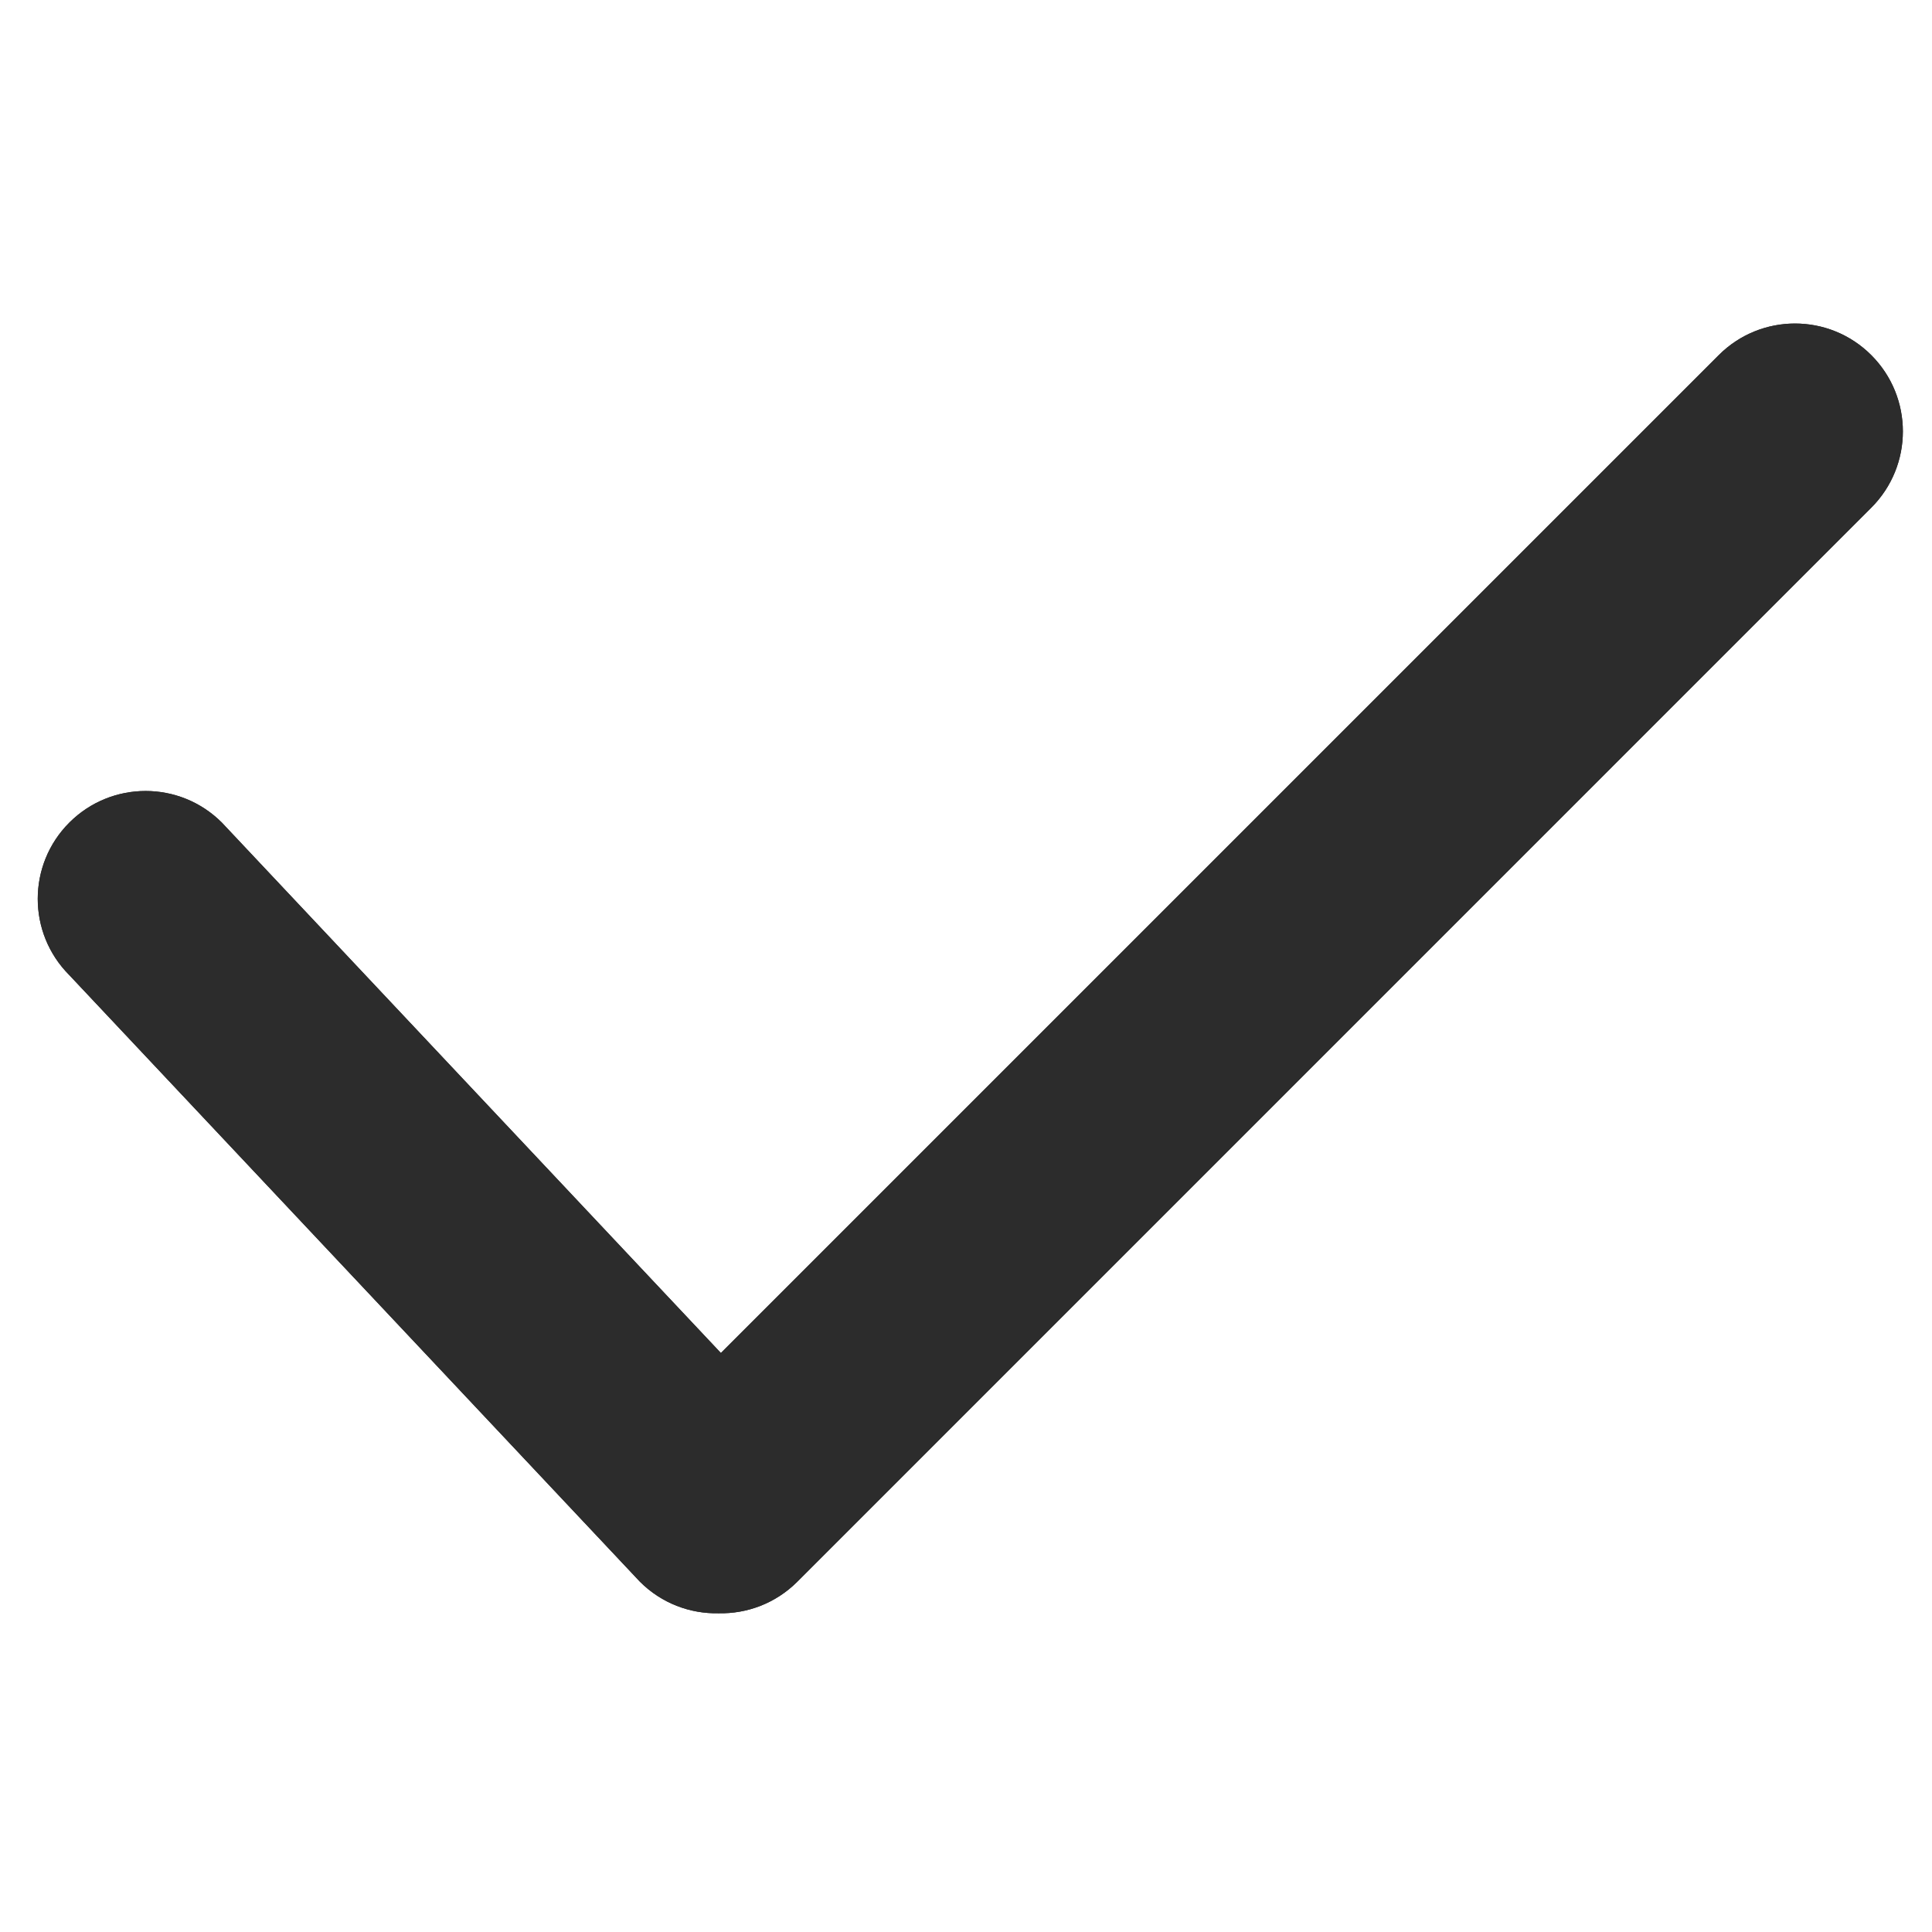 <?xml version="1.0" standalone="no"?><!DOCTYPE svg PUBLIC "-//W3C//DTD SVG 1.1//EN" "http://www.w3.org/Graphics/SVG/1.1/DTD/svg11.dtd"><svg t="1590648657576" class="icon" viewBox="0 0 1024 1024" version="1.1" xmlns="http://www.w3.org/2000/svg" p-id="8479" xmlns:xlink="http://www.w3.org/1999/xlink" width="64" height="64"><defs><style type="text/css"></style></defs><path d="M991.827 188.231c-22.334-22.344-58.533-22.344-80.867 0L382.081 717.108 117.595 435.991c-22.316-22.335-58.517-22.335-80.851 0-22.315 22.334-22.315 58.516 0 80.849l302.462 321.538c11.48 11.463 26.627 17.017 41.673 16.692 15.042 0.324 30.188-5.229 41.67-16.692l569.28-569.299C1014.143 246.746 1014.143 210.565 991.827 188.231z" p-id="8480" fill="#2c2c2c"></path><path d="M991.827 188.231c-22.334-22.344-58.533-22.344-80.867 0L382.081 717.108 117.595 435.991c-22.316-22.335-58.517-22.335-80.851 0-22.315 22.334-22.315 58.516 0 80.849l302.462 321.538c11.48 11.463 26.627 17.017 41.673 16.692 15.042 0.324 30.188-5.229 41.67-16.692l569.28-569.299C1014.143 246.746 1014.143 210.565 991.827 188.231z" p-id="8481" fill="#2c2c2c"></path></svg>